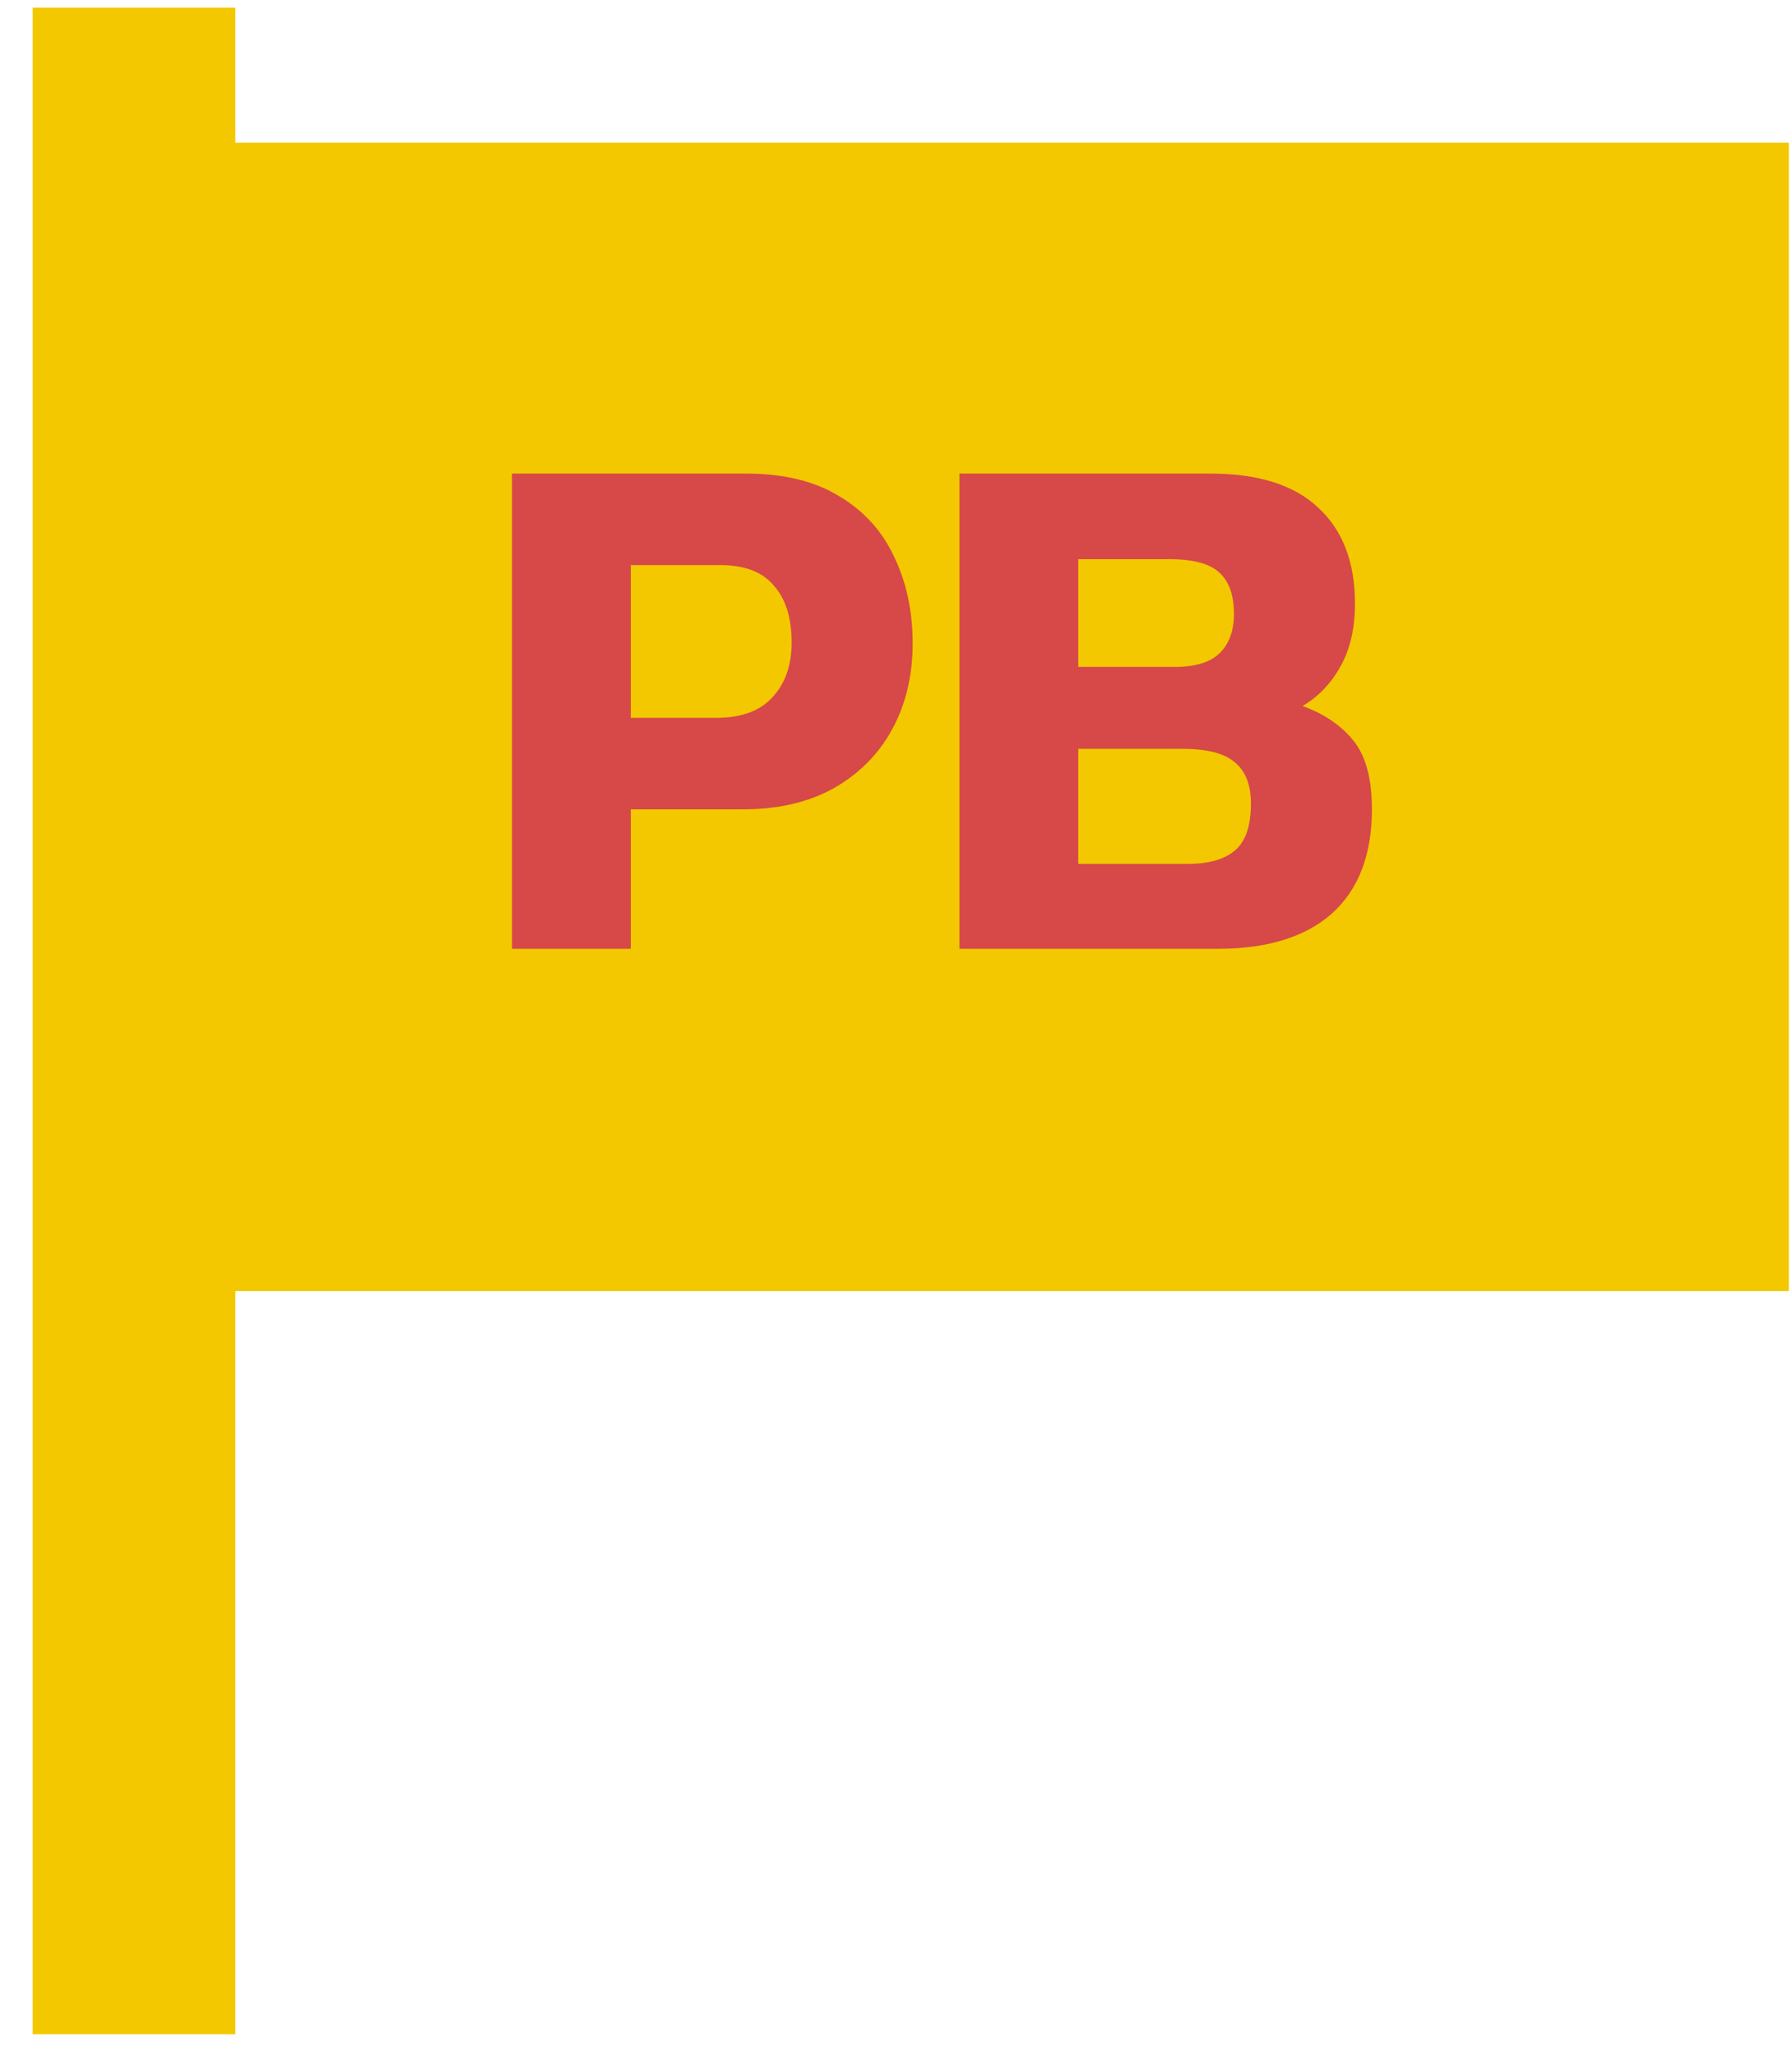 <svg width="34" height="39" viewBox="0 0 34 39" fill="none" xmlns="http://www.w3.org/2000/svg">
<rect x="0.62" y="0.145" width="3.845" height="38.446" fill="#F3C800"/>
<rect x="1.901" y="2.708" width="32.039" height="21.786" fill="#F3C800"/>
<path d="M9.714 18V8.984H14.152C14.871 8.984 15.463 9.129 15.93 9.418C16.397 9.698 16.742 10.081 16.966 10.566C17.199 11.051 17.316 11.597 17.316 12.204C17.316 12.82 17.185 13.366 16.924 13.842C16.663 14.318 16.289 14.691 15.804 14.962C15.328 15.223 14.759 15.354 14.096 15.354H11.968V18H9.714ZM11.968 13.618H13.592C14.068 13.618 14.423 13.487 14.656 13.226C14.899 12.965 15.02 12.619 15.02 12.19C15.02 11.723 14.908 11.364 14.684 11.112C14.469 10.851 14.129 10.72 13.662 10.72H11.968V13.618ZM18.204 18V8.984H22.964C23.87 8.984 24.551 9.199 25.008 9.628C25.475 10.057 25.708 10.664 25.708 11.448C25.708 11.924 25.615 12.325 25.428 12.652C25.251 12.969 25.013 13.217 24.714 13.394C25.125 13.543 25.447 13.763 25.68 14.052C25.914 14.341 26.03 14.775 26.03 15.354C26.03 16.213 25.778 16.871 25.274 17.328C24.77 17.776 24.047 18 23.104 18H18.204ZM20.458 12.652H22.292C22.684 12.652 22.969 12.563 23.146 12.386C23.324 12.209 23.412 11.961 23.412 11.644C23.412 11.299 23.324 11.042 23.146 10.874C22.969 10.697 22.647 10.608 22.18 10.608H20.458V12.652ZM20.458 16.39H22.516C22.927 16.39 23.23 16.306 23.426 16.138C23.632 15.97 23.734 15.671 23.734 15.242C23.734 14.897 23.636 14.64 23.44 14.472C23.244 14.295 22.908 14.206 22.432 14.206H20.458V16.39Z" fill="#D74848"/>
</svg>
